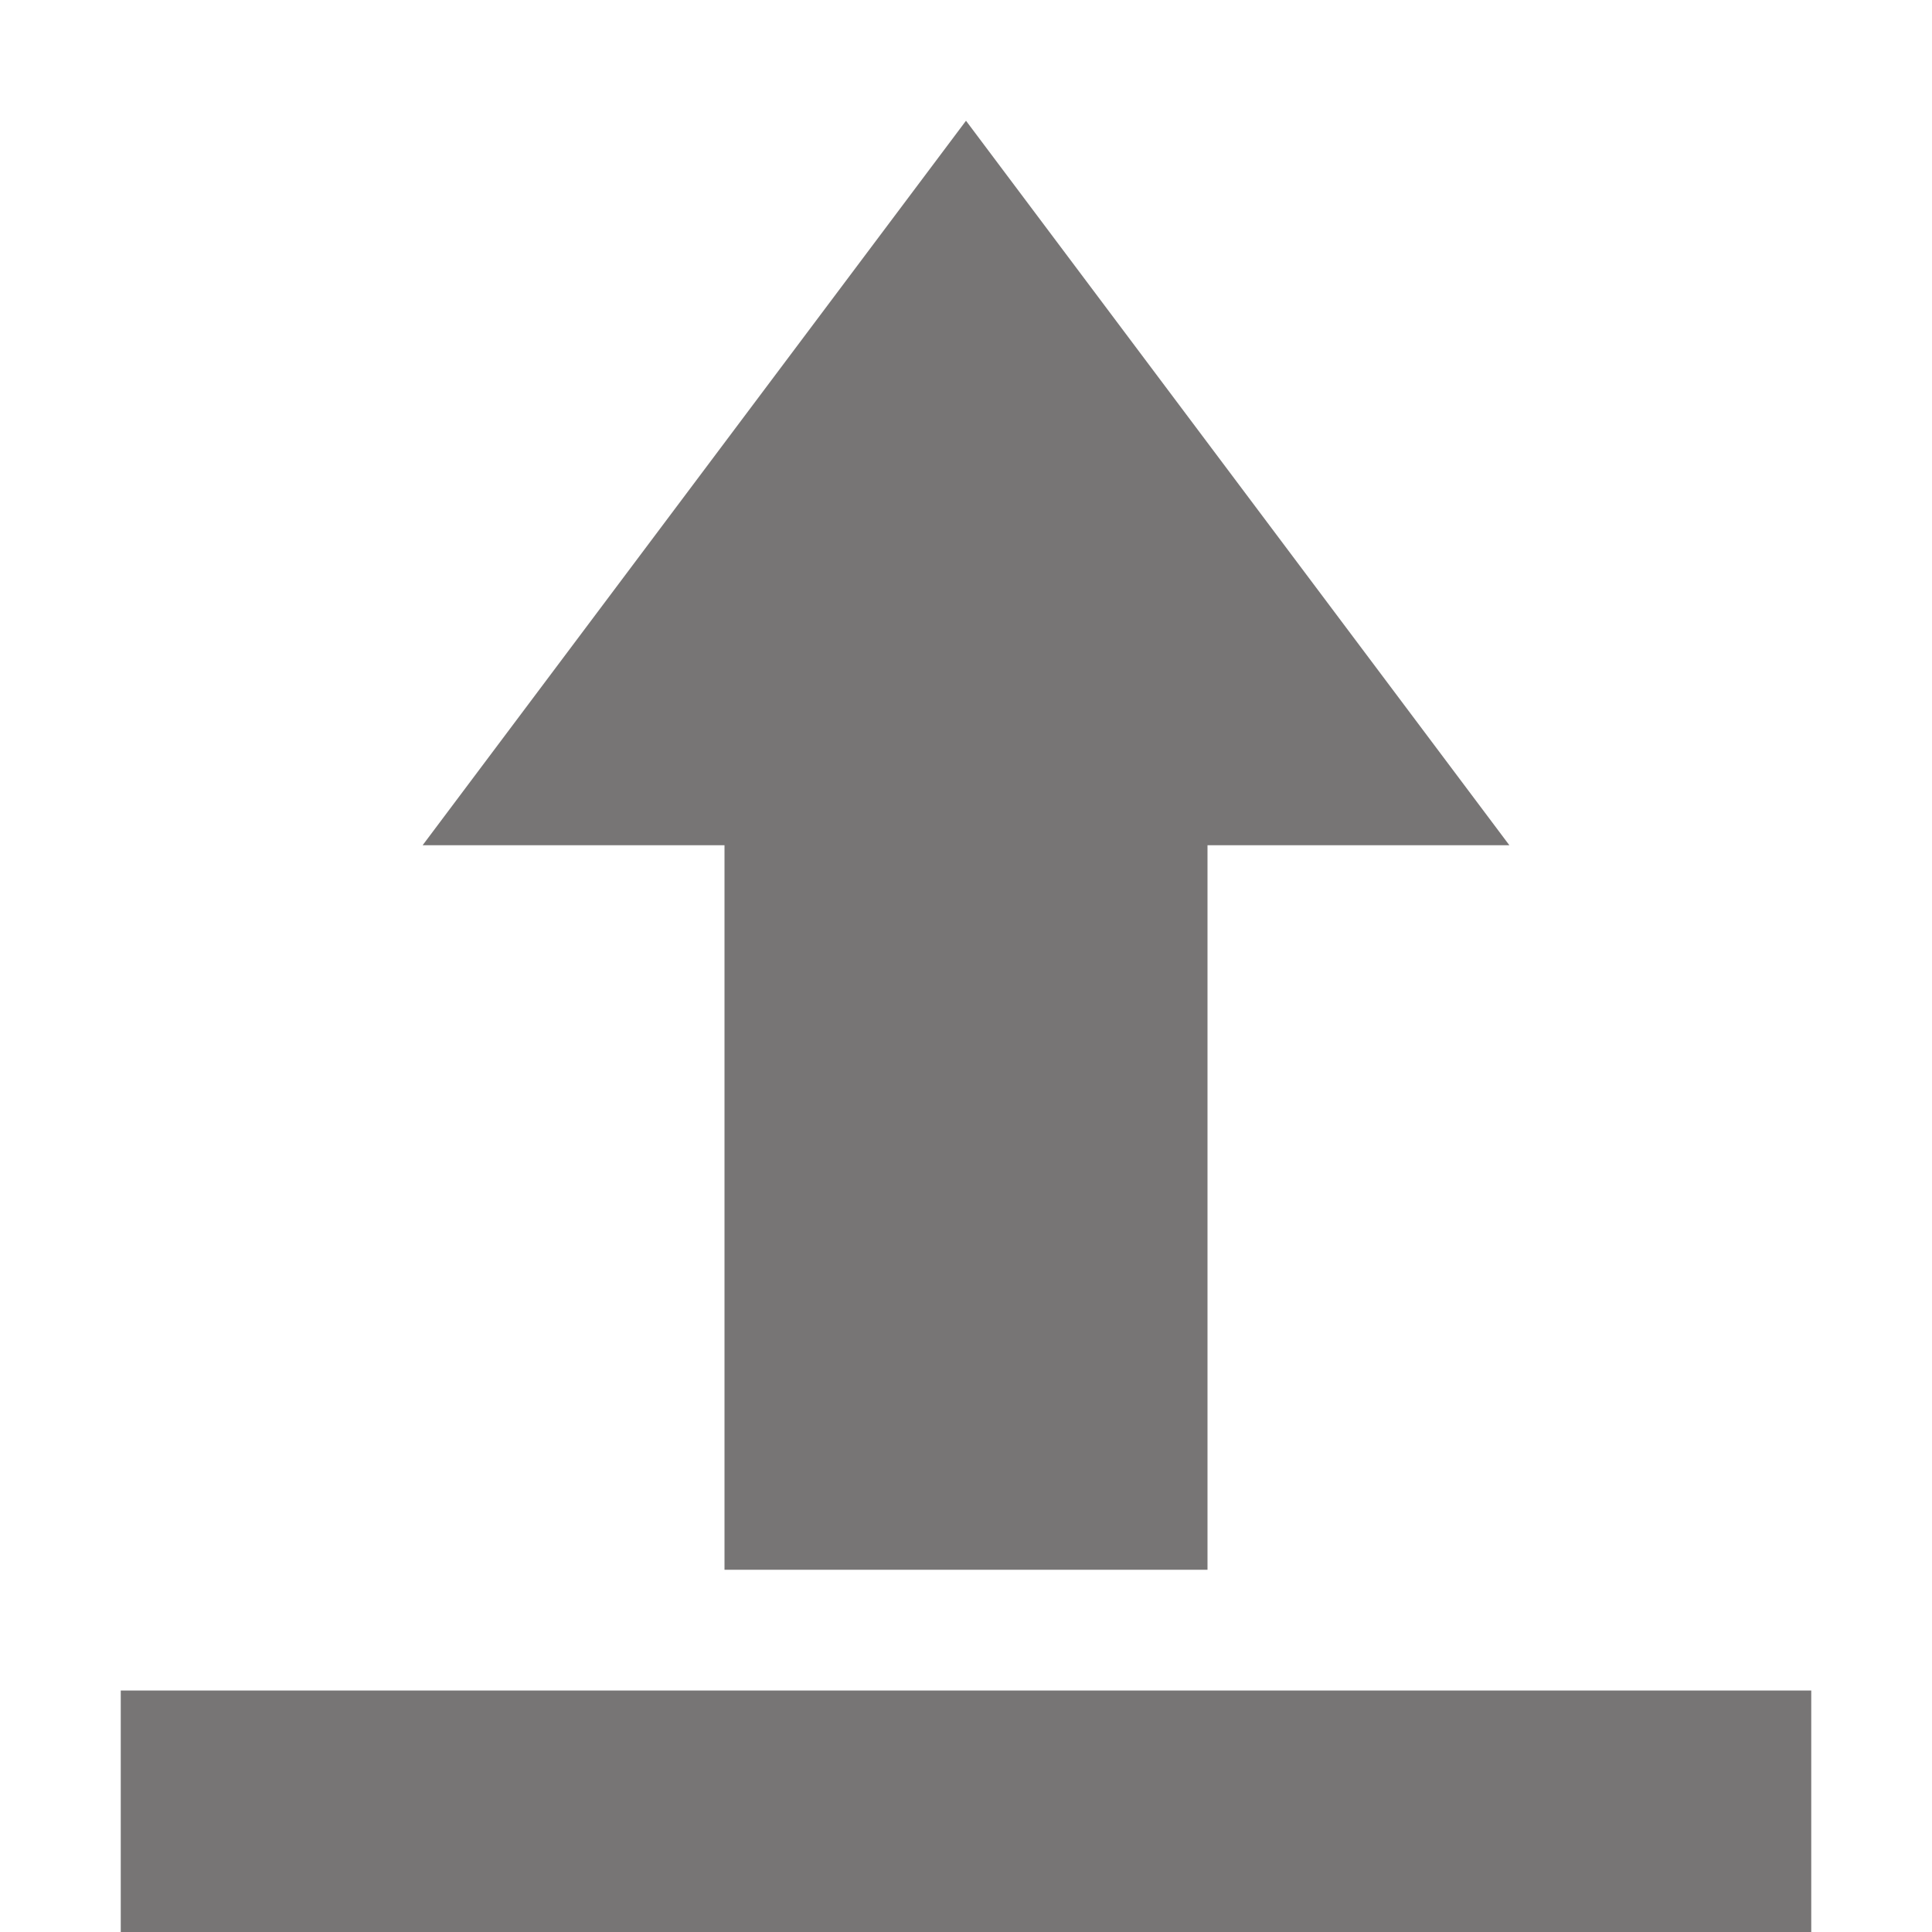 <svg xmlns="http://www.w3.org/2000/svg" width="16" height="16" version="1.1">
 <path style="fill:#777575" d="M 8 1 L 3.5 7 L 6 7 L 6 13 L 10 13 L 10 7 L 12.5 7 L 8 1 z M 1 14 L 1 16 L 15 16 L 15 14 L 1 14 z"/>
</svg>
